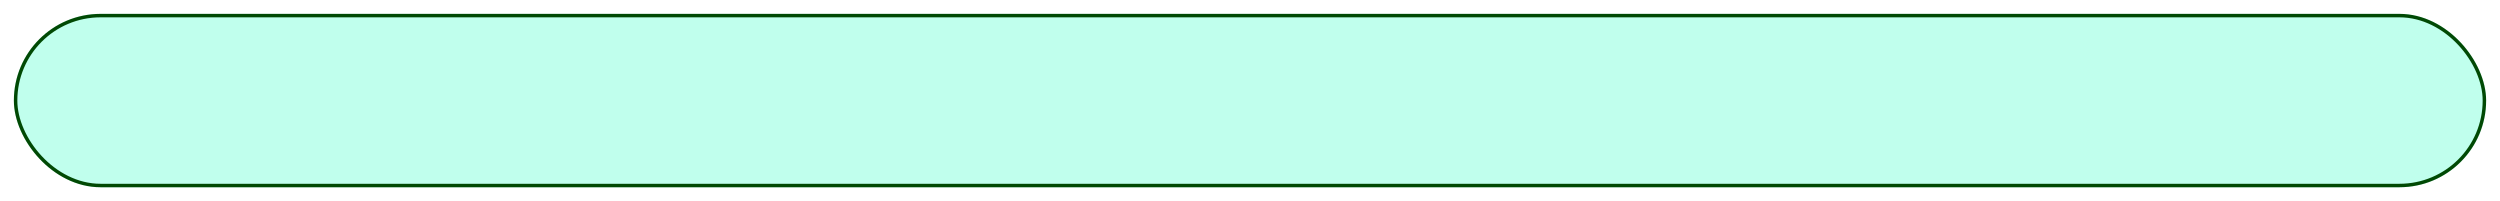 <?xml version="1.0" encoding="UTF-8" standalone="no"?><svg width='721' height='58' viewBox='0 0 721 58' fill='none' xmlns='http://www.w3.org/2000/svg'>
<g filter='url(#filter0_d_102_14)'>
<rect x='4' width='713' height='50' rx='25' fill='#C0FFED'/>
<rect x='4.5' y='0.5' width='712' height='49' rx='24.5' stroke='#014904'/>
</g>
<defs>
<filter id='filter0_d_102_14' x='0' y='0' width='721' height='58' filterUnits='userSpaceOnUse' color-interpolation-filters='sRGB'>
<feFlood flood-opacity='0' result='BackgroundImageFix'/>
<feColorMatrix in='SourceAlpha' type='matrix' values='0 0 0 0 0 0 0 0 0 0 0 0 0 0 0 0 0 0 127 0' result='hardAlpha'/>
<feOffset dy='4'/>
<feGaussianBlur stdDeviation='2'/>
<feComposite in2='hardAlpha' operator='out'/>
<feColorMatrix type='matrix' values='0 0 0 0 0 0 0 0 0 0 0 0 0 0 0 0 0 0 0.25 0'/>
<feBlend mode='normal' in2='BackgroundImageFix' result='effect1_dropShadow_102_14'/>
<feBlend mode='normal' in='SourceGraphic' in2='effect1_dropShadow_102_14' result='shape'/>
</filter>
</defs>
</svg>
